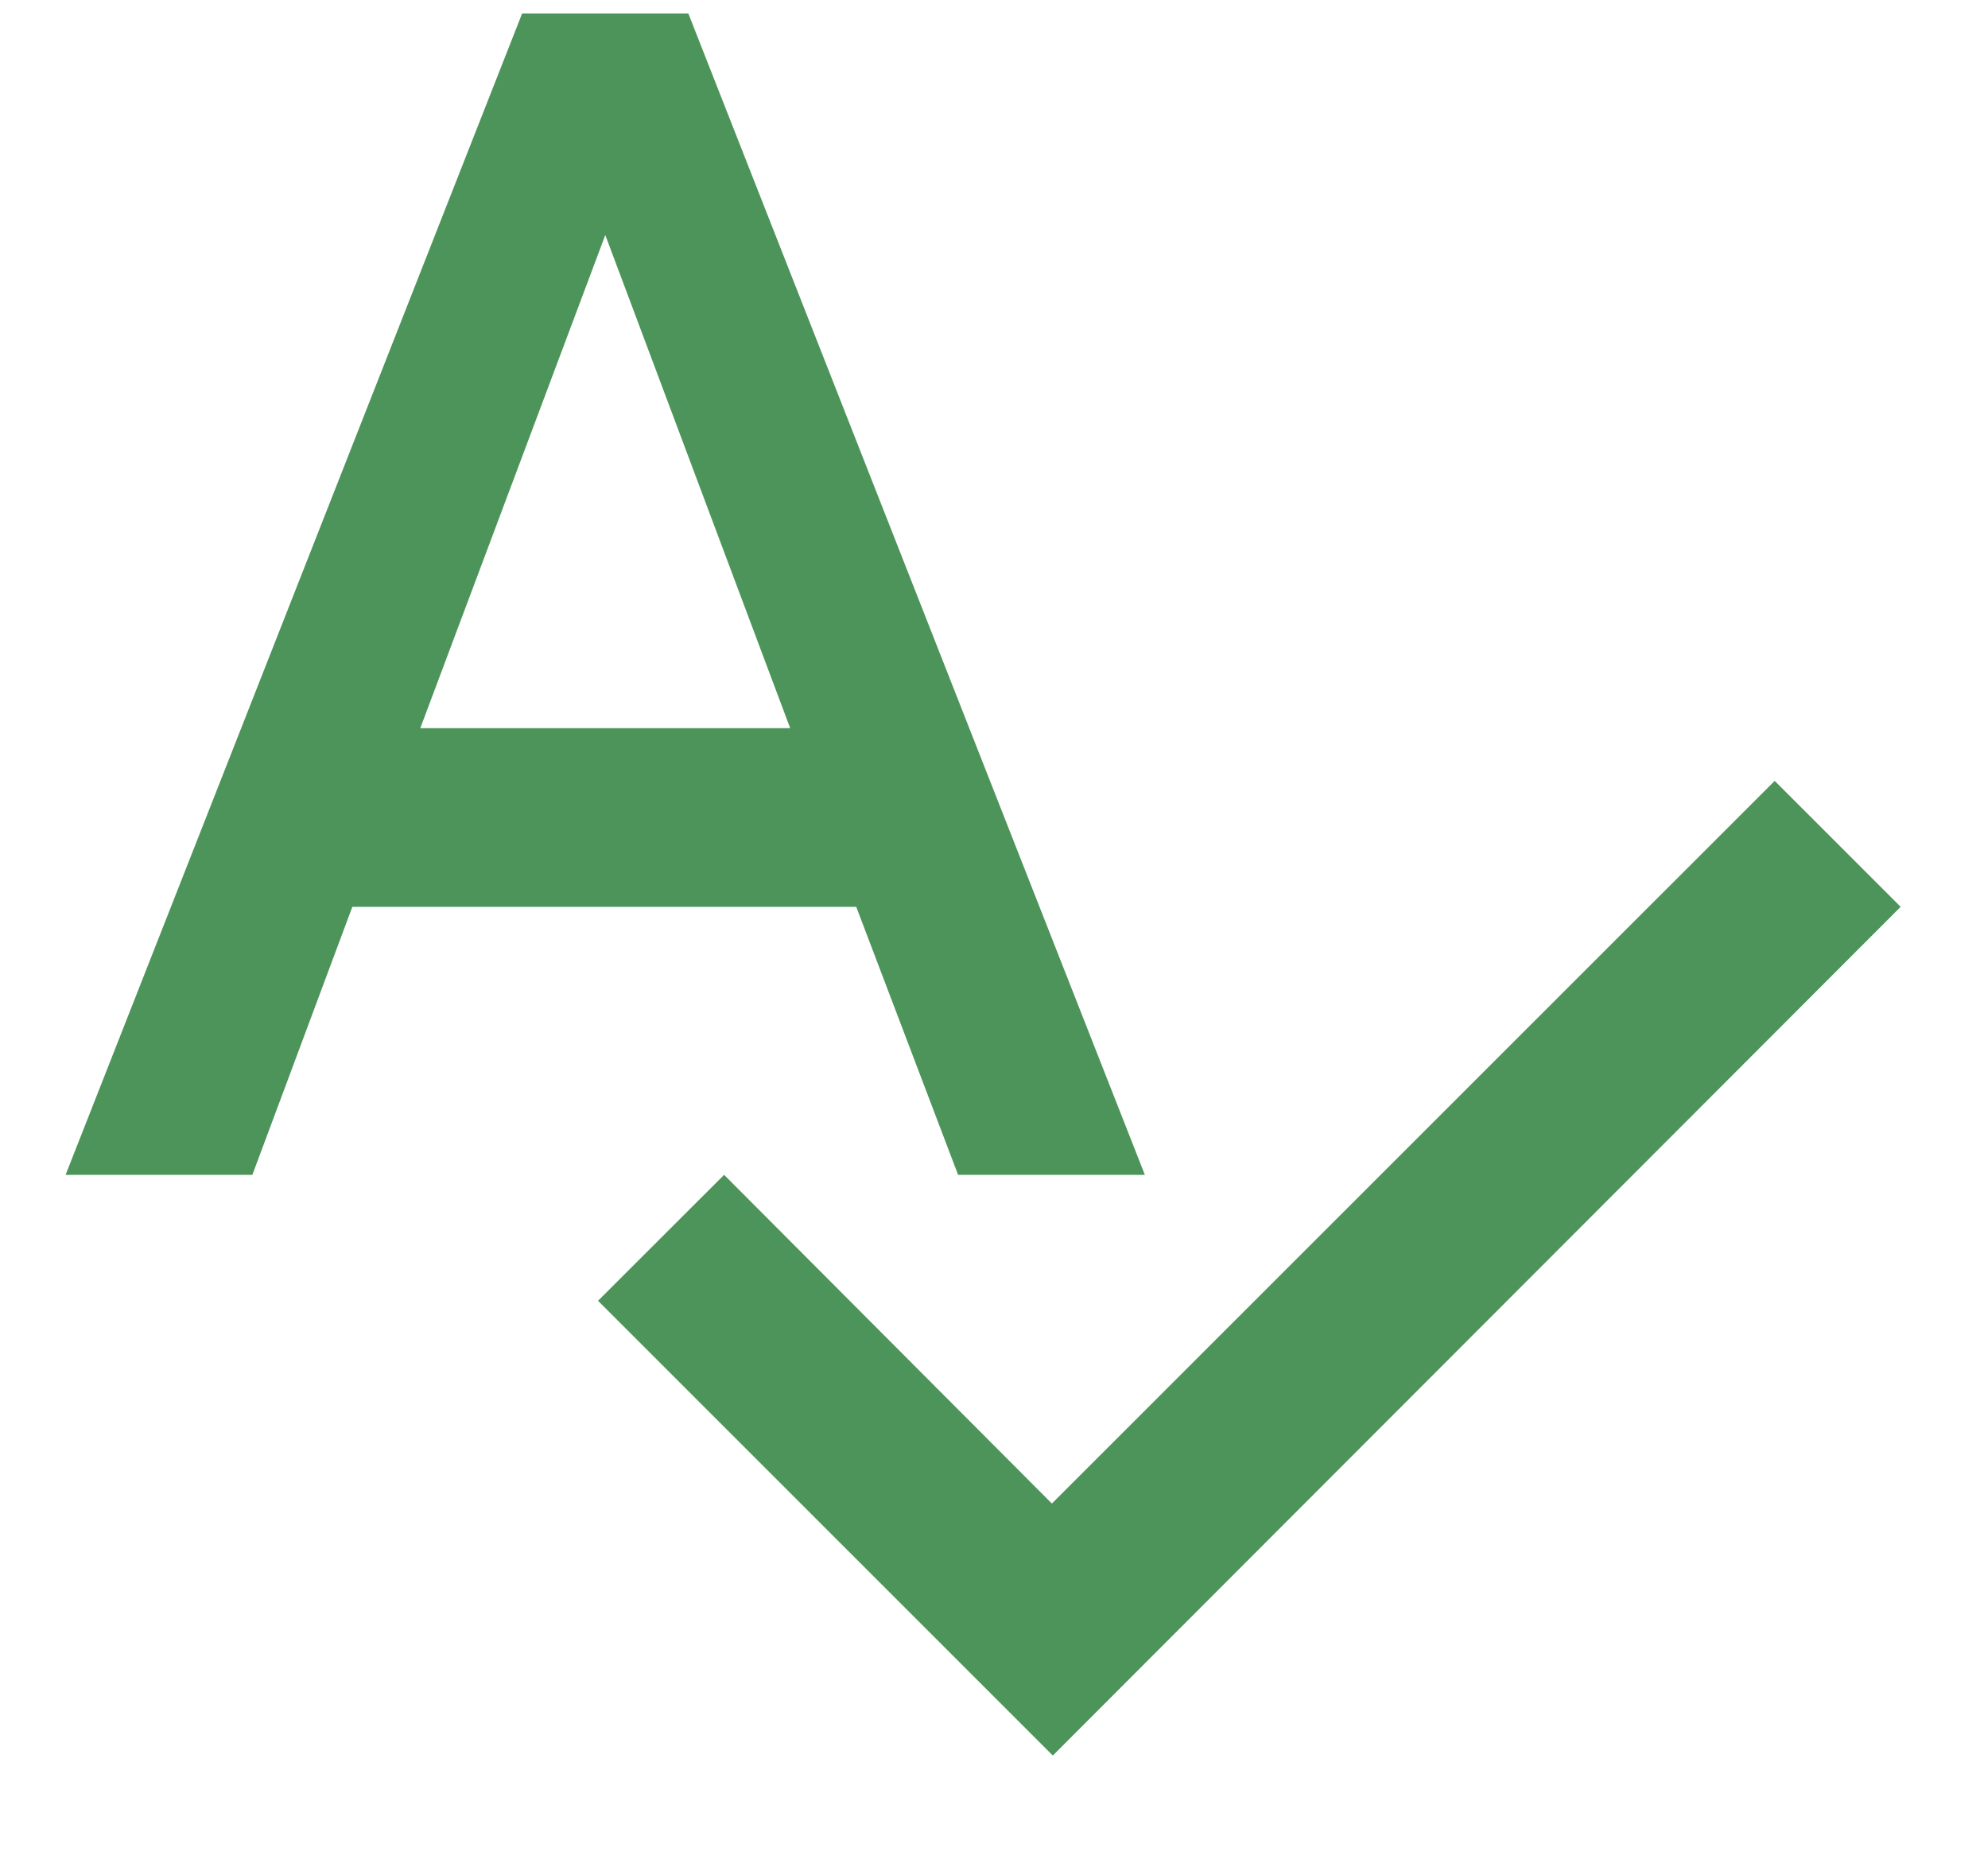 <svg width="17" height="16" viewBox="0 0 17 16" fill="none" xmlns="http://www.w3.org/2000/svg">
<path d="M8.193 10.047H9.79L5.886 0.115H4.465L0.561 10.047H2.158L3.013 7.755H7.322L8.193 10.047ZM3.594 6.227L5.176 2.01L6.757 6.227H3.594ZM15.176 6.678L8.995 12.858L6.192 10.047L5.114 11.124L9.003 15.013L16.253 7.755L15.176 6.678Z" fill="#4C9459"/>
</svg>
